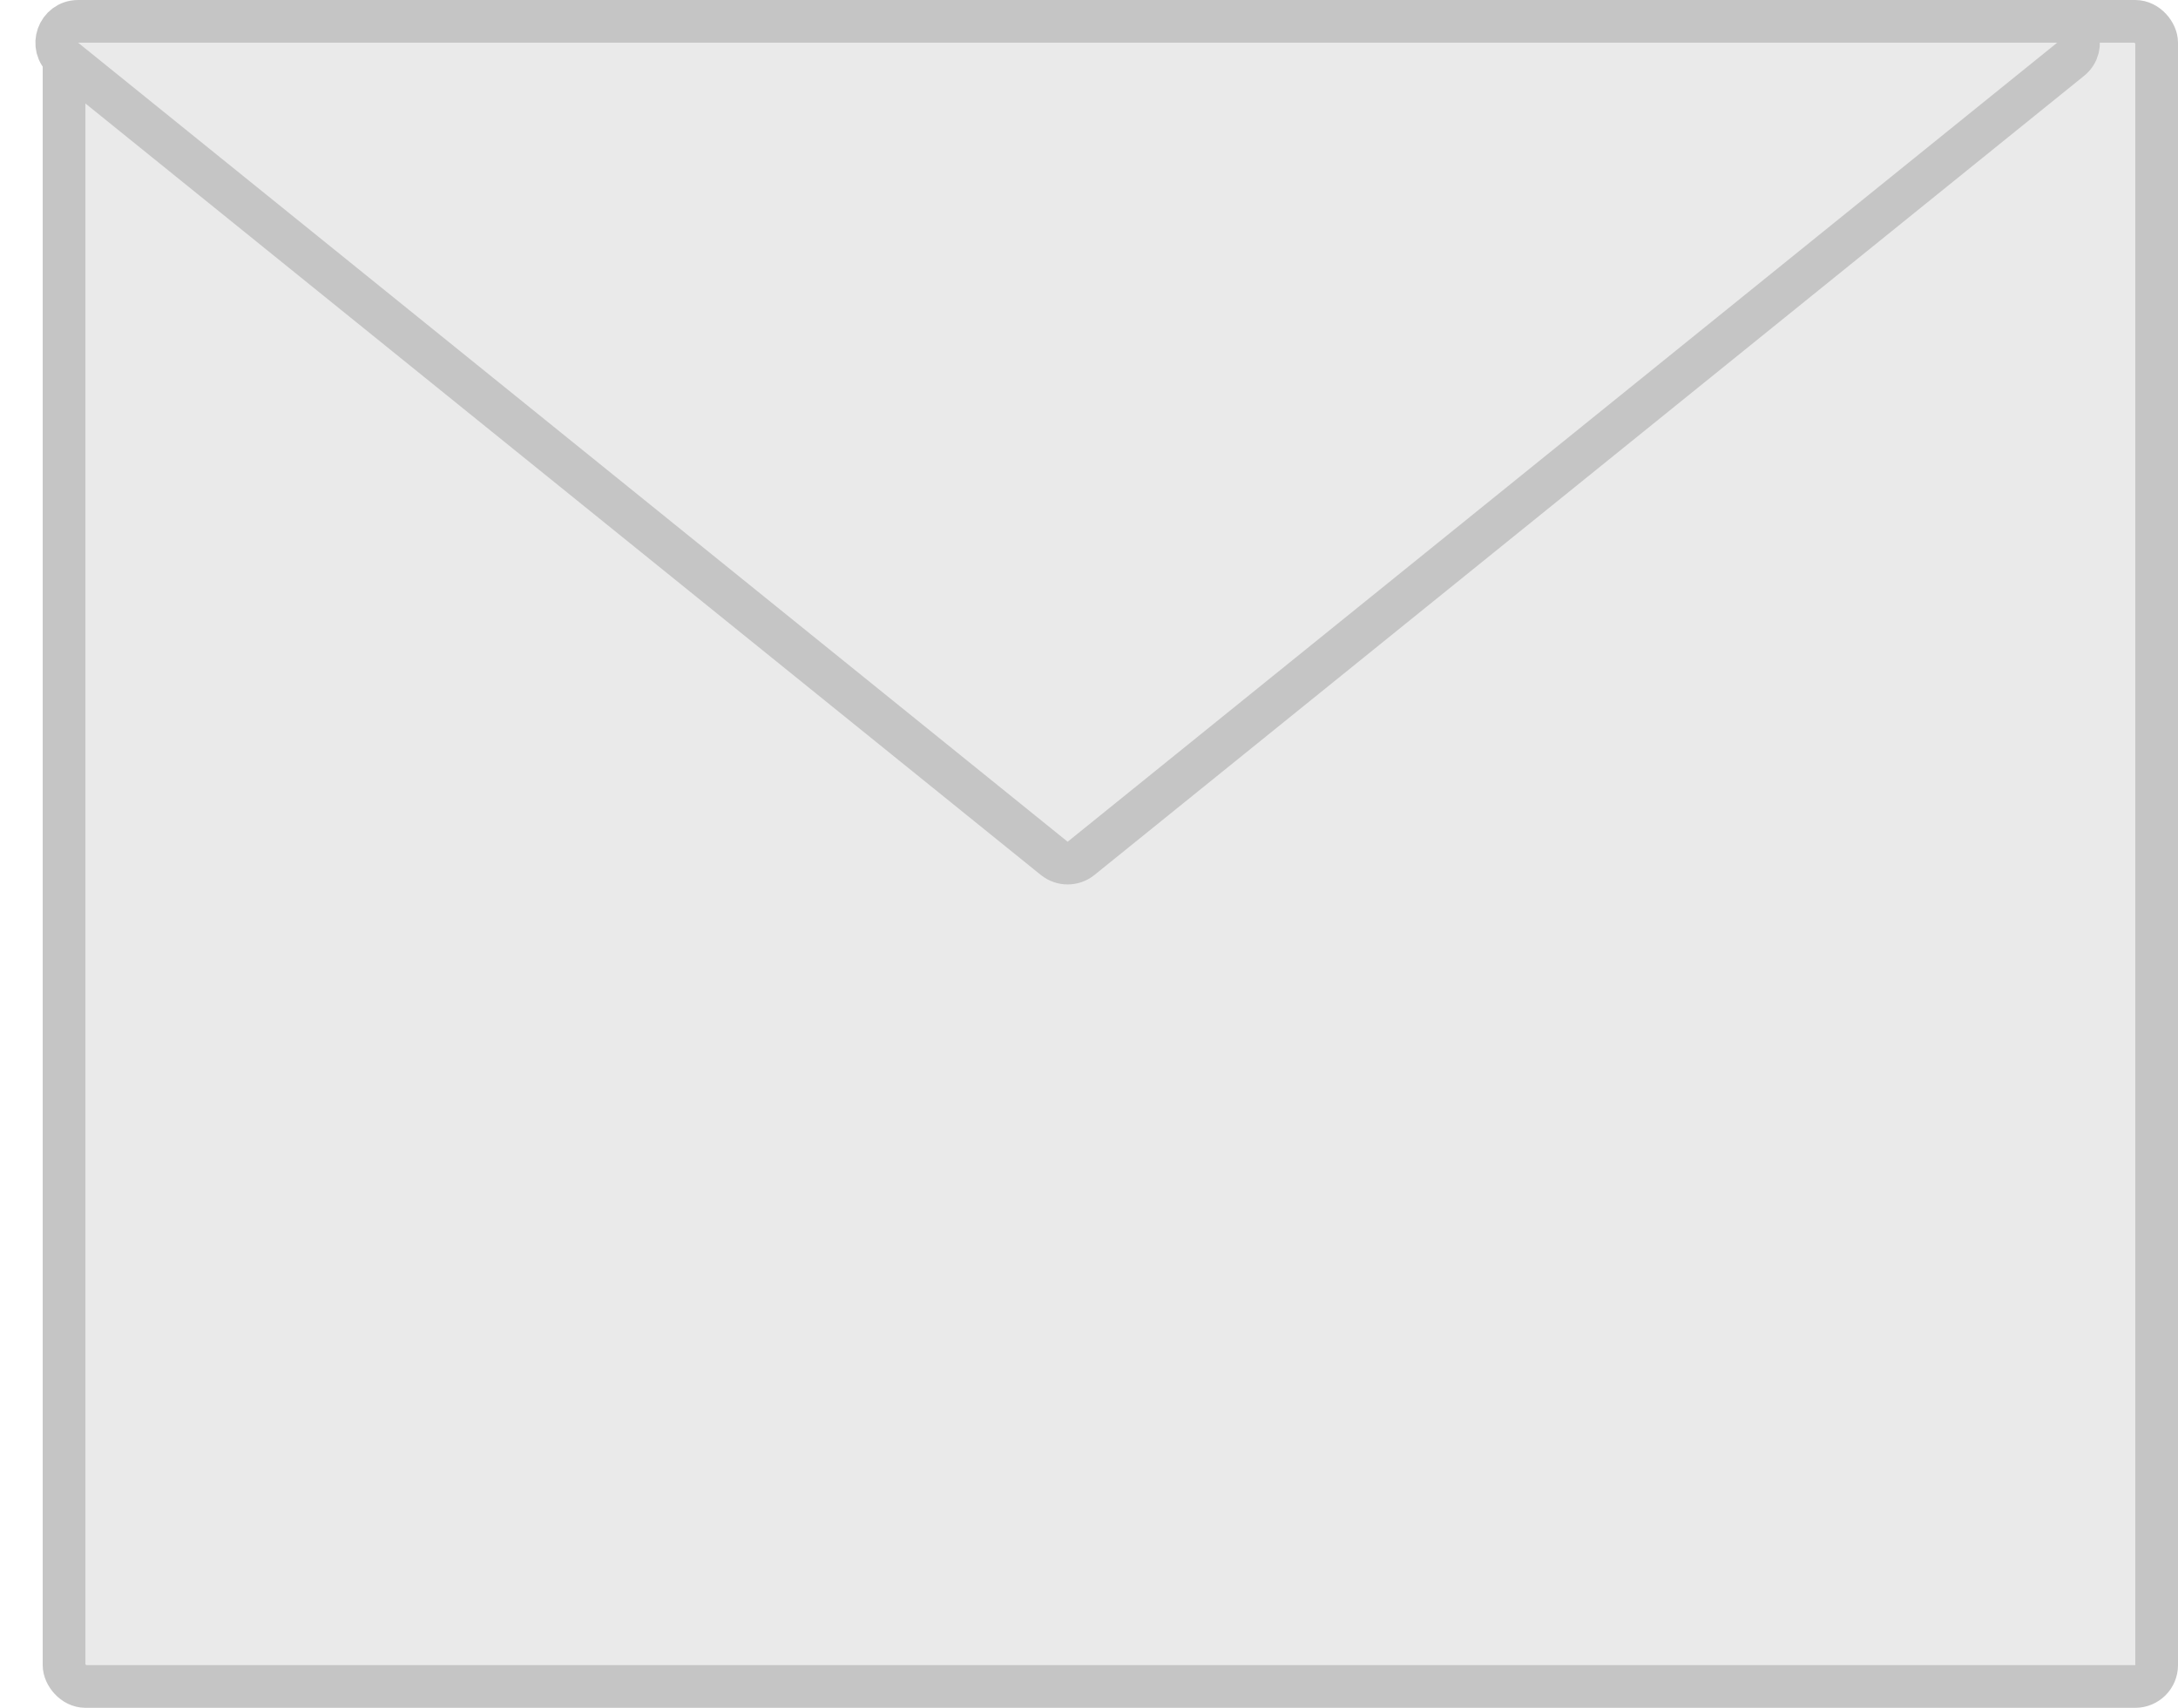 <svg width="51" height="40" viewBox="0 0 51 40" fill="none" xmlns="http://www.w3.org/2000/svg">
<rect x="1.5" y="0.5" width="49" height="39" rx="0.5" fill="#EAEAEA" stroke="#C5C5C5"/>
<path d="M24.686 20.104C24.869 20.252 25.131 20.252 25.314 20.104L48.485 1.389C48.851 1.093 48.642 0.5 48.17 0.5H1.83C1.358 0.5 1.149 1.093 1.515 1.389L24.686 20.104Z" fill="#EAEAEA" stroke="#C5C5C5"/>
</svg>
